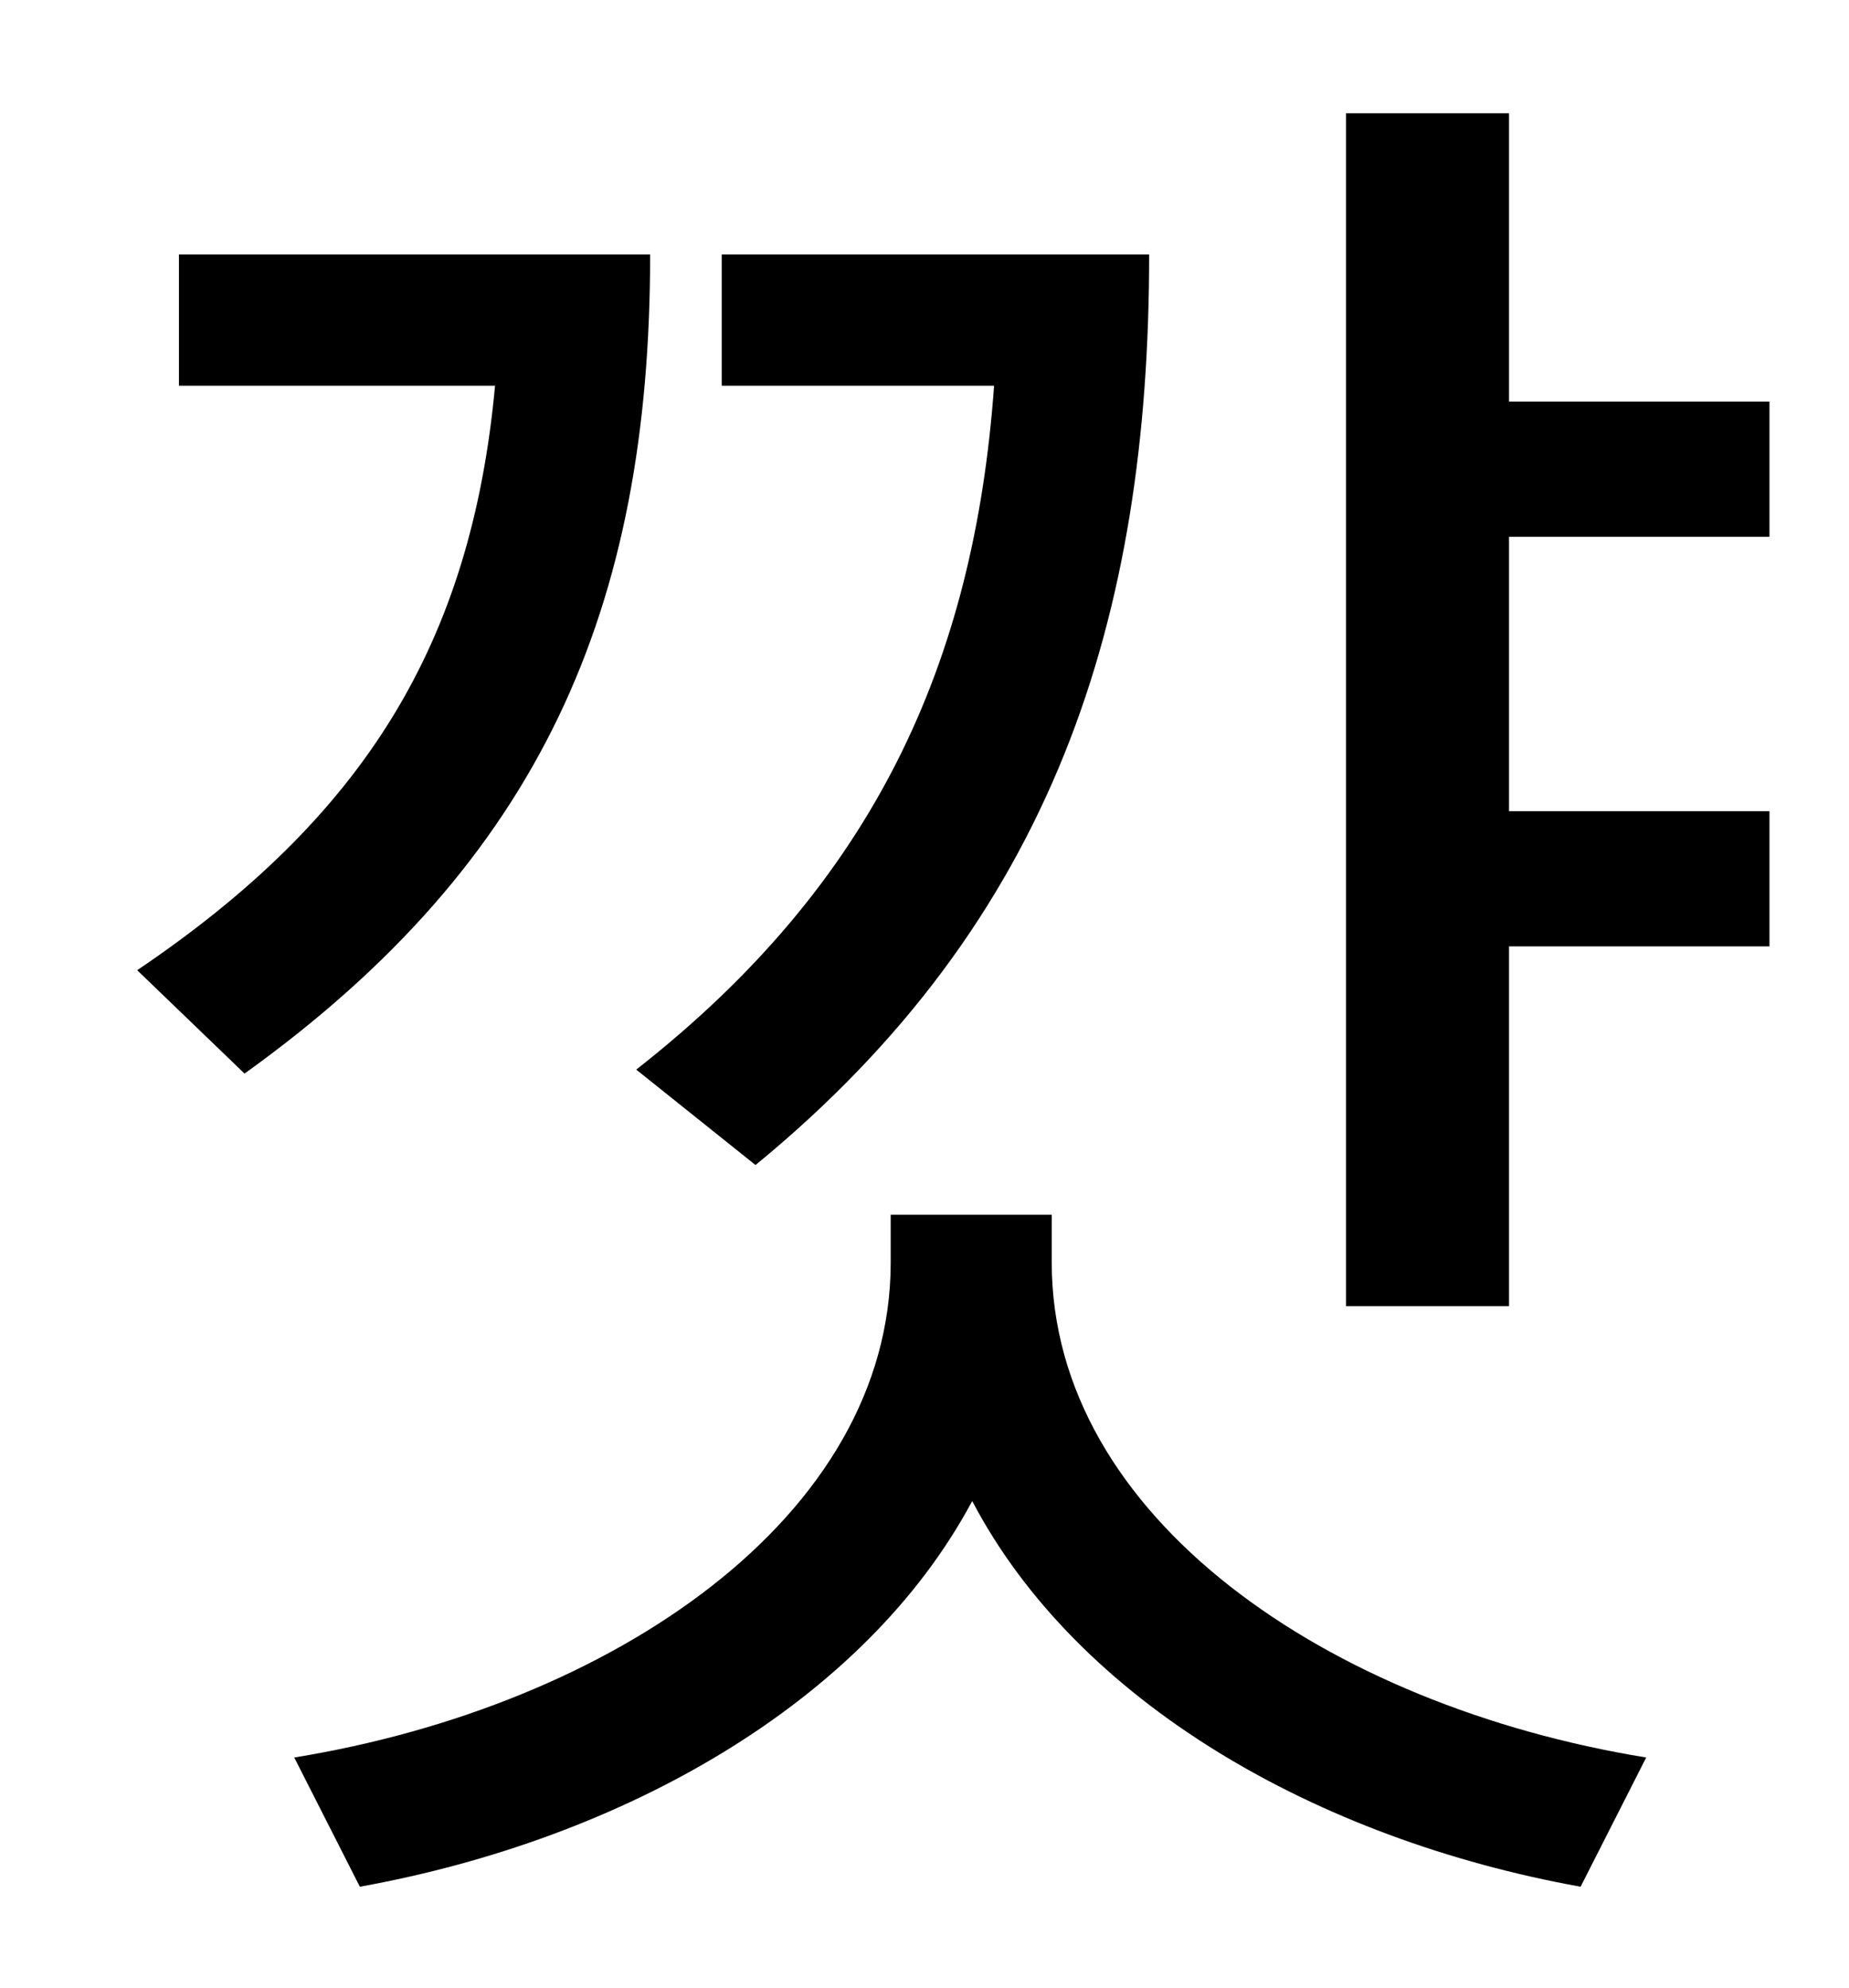 <?xml version="1.0" standalone="no"?>
<!DOCTYPE svg PUBLIC "-//W3C//DTD SVG 1.1//EN" "http://www.w3.org/Graphics/SVG/1.1/DTD/svg11.dtd" >
<svg xmlns="http://www.w3.org/2000/svg" xmlns:xlink="http://www.w3.org/1999/xlink" version="1.1" viewBox="-10 0 930 1000">
   <path fill="currentColor"
d="M370 586l-60 -48c120 -94 170 -205 180 -344h-137v-66h215c0 183 -48 335 -198 458zM80 128h237c0 178 -55 305 -204 412l-54 -52c114 -77 168 -164 180 -294h-159v-66zM519 611v24c0 128 139 223 299 249l-33 65c-133 -24 -253 -93 -306 -194c-54 101 -175 170 -308 194
l-33 -65c160 -26 300 -121 300 -249v-24h81zM880 270h-131v138h131v68h-131v181h-82v-600h82v145h131v68z" />
</svg>
